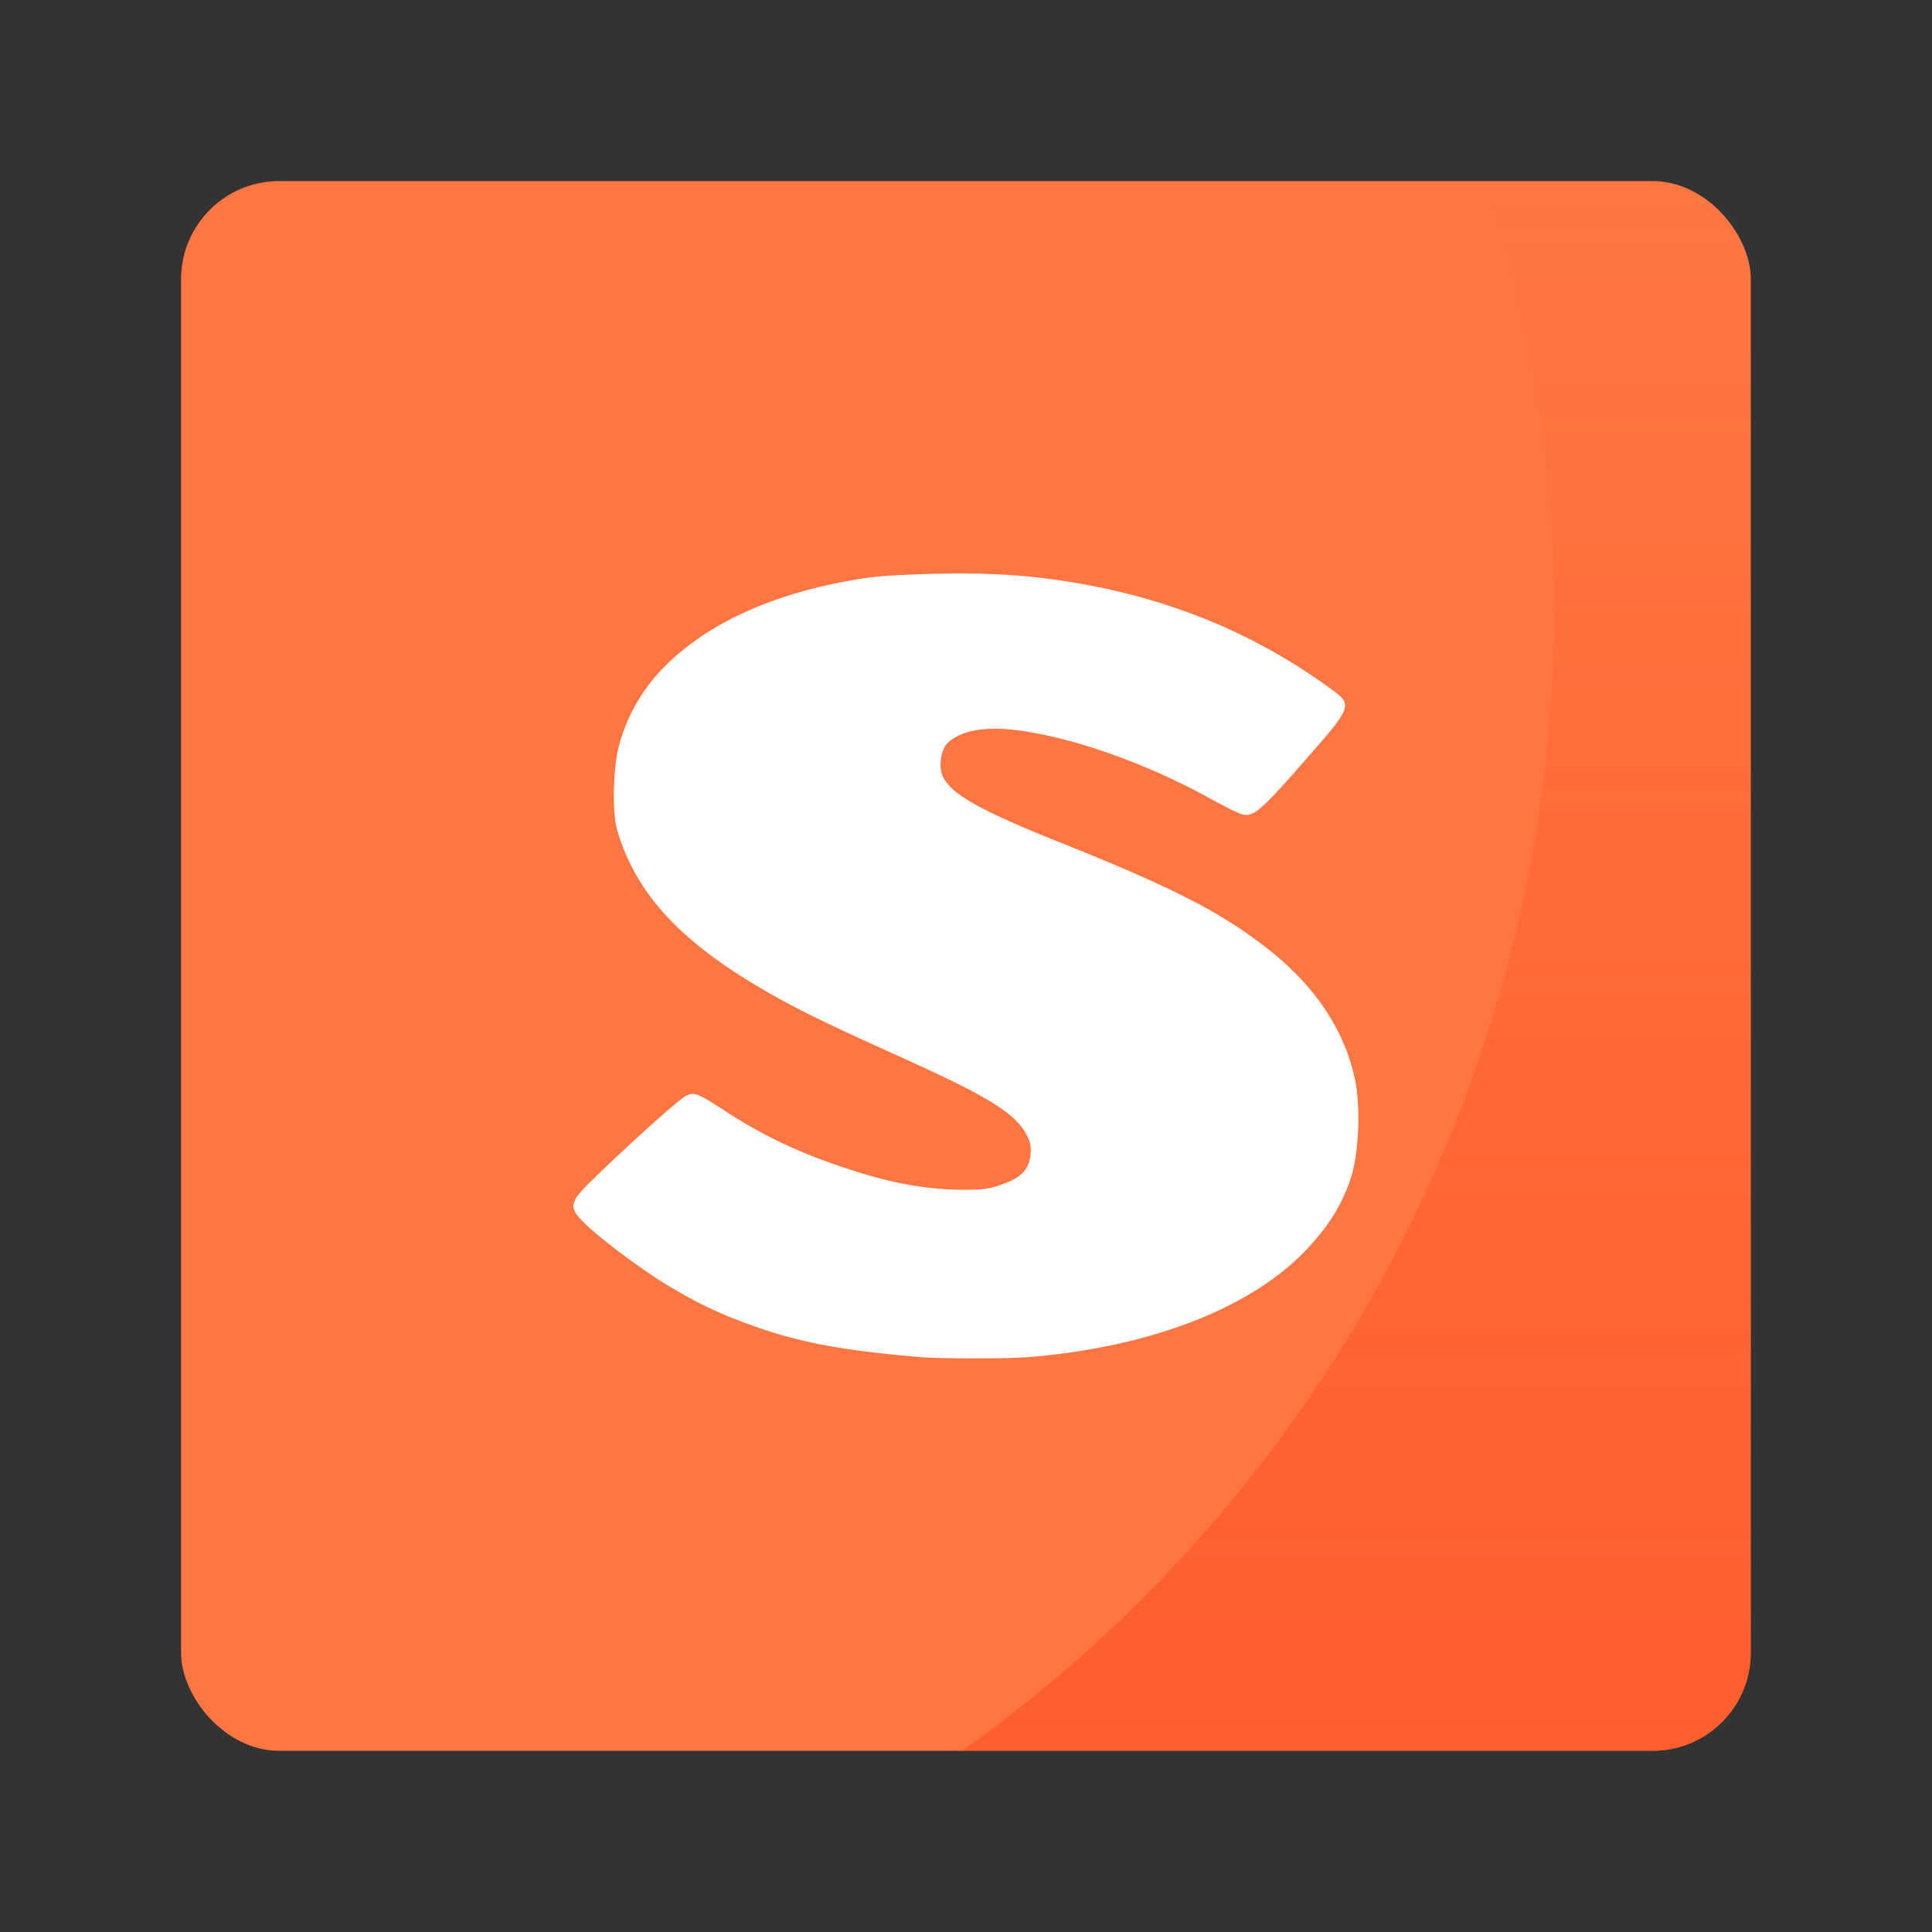 <svg xmlns="http://www.w3.org/2000/svg" xmlns:xlink="http://www.w3.org/1999/xlink" width="64" height="64" viewBox="0 0 16.933 16.933"><rect x="0" y="0" width="16.933" height="16.933" fill="#333333" stroke="none"/><defs><linearGradient id="a"><stop offset="0" stop-color="#ff3002"/><stop offset="1" stop-color="#ff3002" stop-opacity="0"/></linearGradient><linearGradient xlink:href="#a" id="b" x1="43.943" y1="56" x2="43.943" y2="8" gradientUnits="userSpaceOnUse" gradientTransform="translate(-.176 278.832) scale(.287)"/></defs><g transform="translate(-.53 -279.538)"><rect rx=".86" width="13.758" height="13.758" x="2.117" y="281.125" ry=".86" fill="#ff7643" paint-order="stroke markers fill"/><path d="M8.78 284.566c-.257.005-.51.015-.677.04-.747.114-1.346.376-1.731.758a1.54 1.54 0 0 0-.42.72c-.045.174-.06.575-.013.728.157.54.53.954 1.23 1.37.298.176.528.292 1.19.591.795.357 1.037.501 1.15.68.044.072.06.11.054.197-.012.138-.081.207-.243.266-.108.038-.147.05-.352.05-.375-.004-.705-.074-1.163-.237a4.232 4.232 0 0 1-.905-.444c-.266-.174-.287-.18-.366-.138-.059.033-.491.418-.81.73-.209.203-.212.244-.068.384.141.14.539.435.757.561.237.14.395.217.662.316.448.166.824.235 1.528.295.16.013.732.015.933 0 1.102-.088 2.001-.448 2.474-.975.17-.187.272-.348.352-.572.078-.218.098-.646.04-.906-.094-.421-.348-.802-.757-1.123-.41-.322-.826-.536-1.825-.936-.698-.278-.96-.426-1.028-.581-.037-.083-.015-.23.04-.286.11-.111.322-.151.596-.118.51.063 1.166.297 1.744.62.112.062.22.114.244.119.093.024.15-.013.527-.444.463-.53.458-.509.203-.69-.76-.544-1.64-.86-2.65-.955a7.062 7.062 0 0 0-.717-.02z" fill="#fff"/><path d="M13.563 281.125a12.325 12.325 0 0 1 .592 3.726 12.325 12.325 0 0 1-5.192 10.032h6.052c.476 0 .86-.383.86-.86v-12.038a.858.858 0 0 0-.86-.86z" opacity=".35" fill="url(#b)" paint-order="stroke markers fill"/></g></svg>